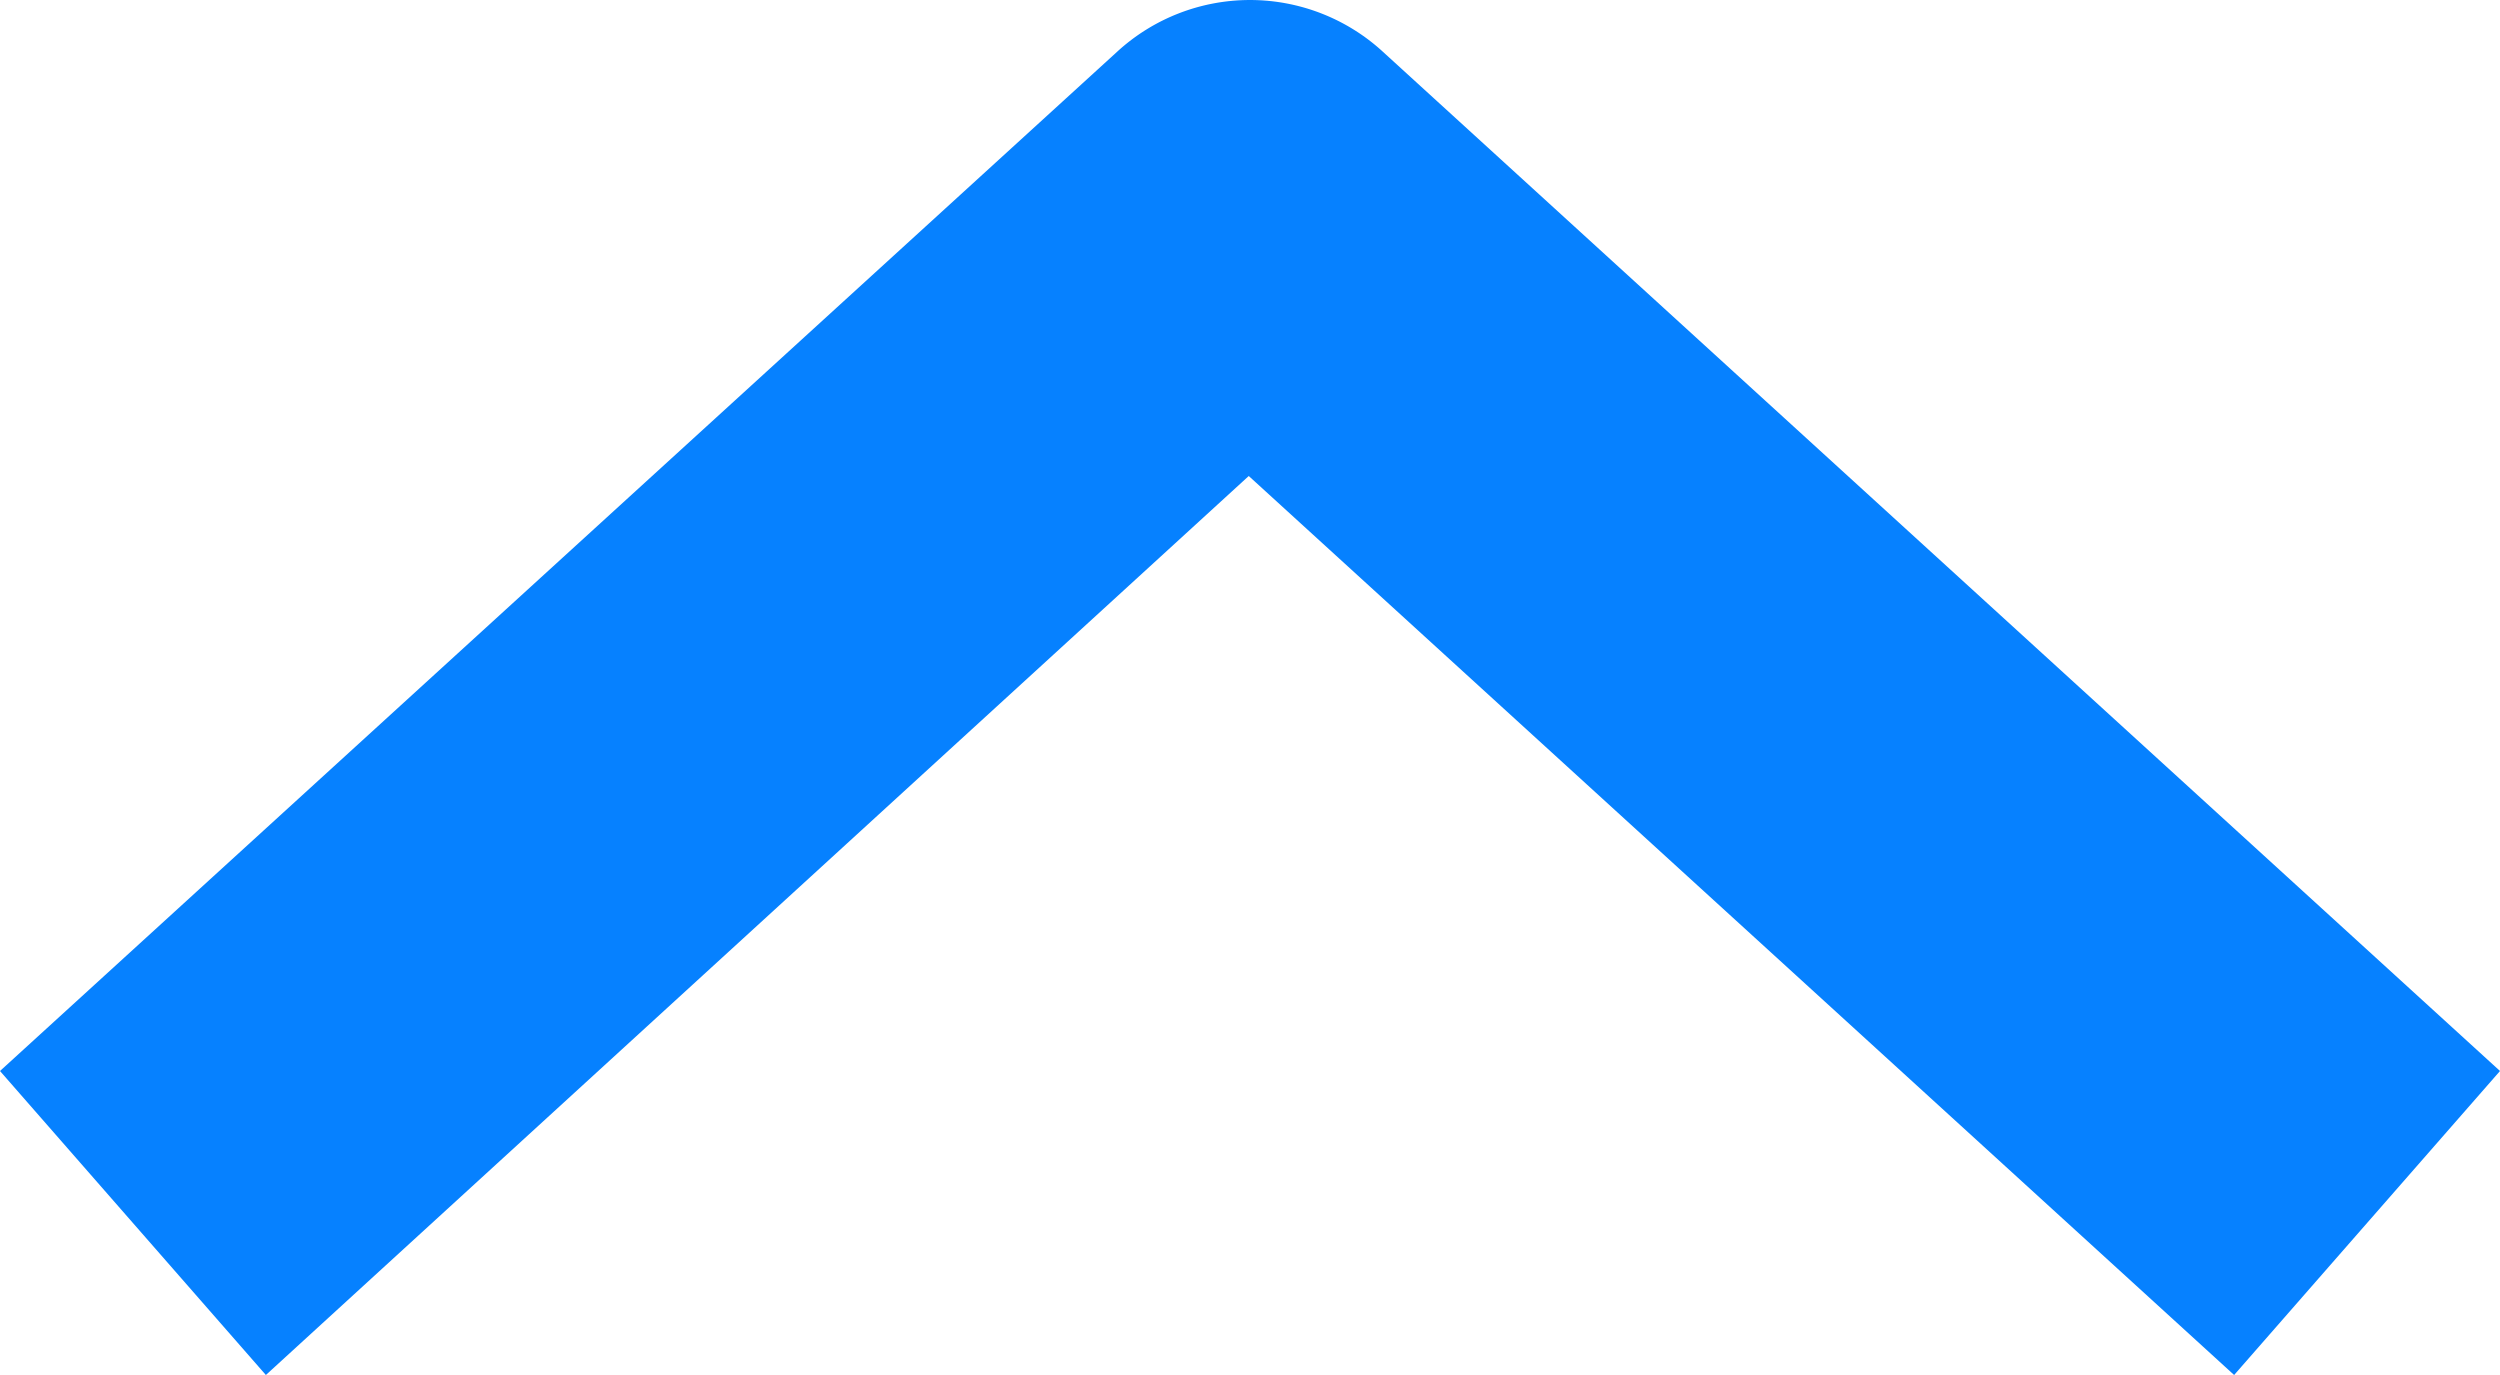 <svg xmlns="http://www.w3.org/2000/svg" width="20" height="11" viewBox="0 0 20 11">
    <path fill="#0681FF" fill-rule="nonzero" d="M13.588 2.718L11.063.414a1.572 1.572 0 0 0-2.126 0L0 8.568 2.127 11 9.99 3.808 17.873 11 20 8.568l-6.412-5.85z"/>
</svg>
